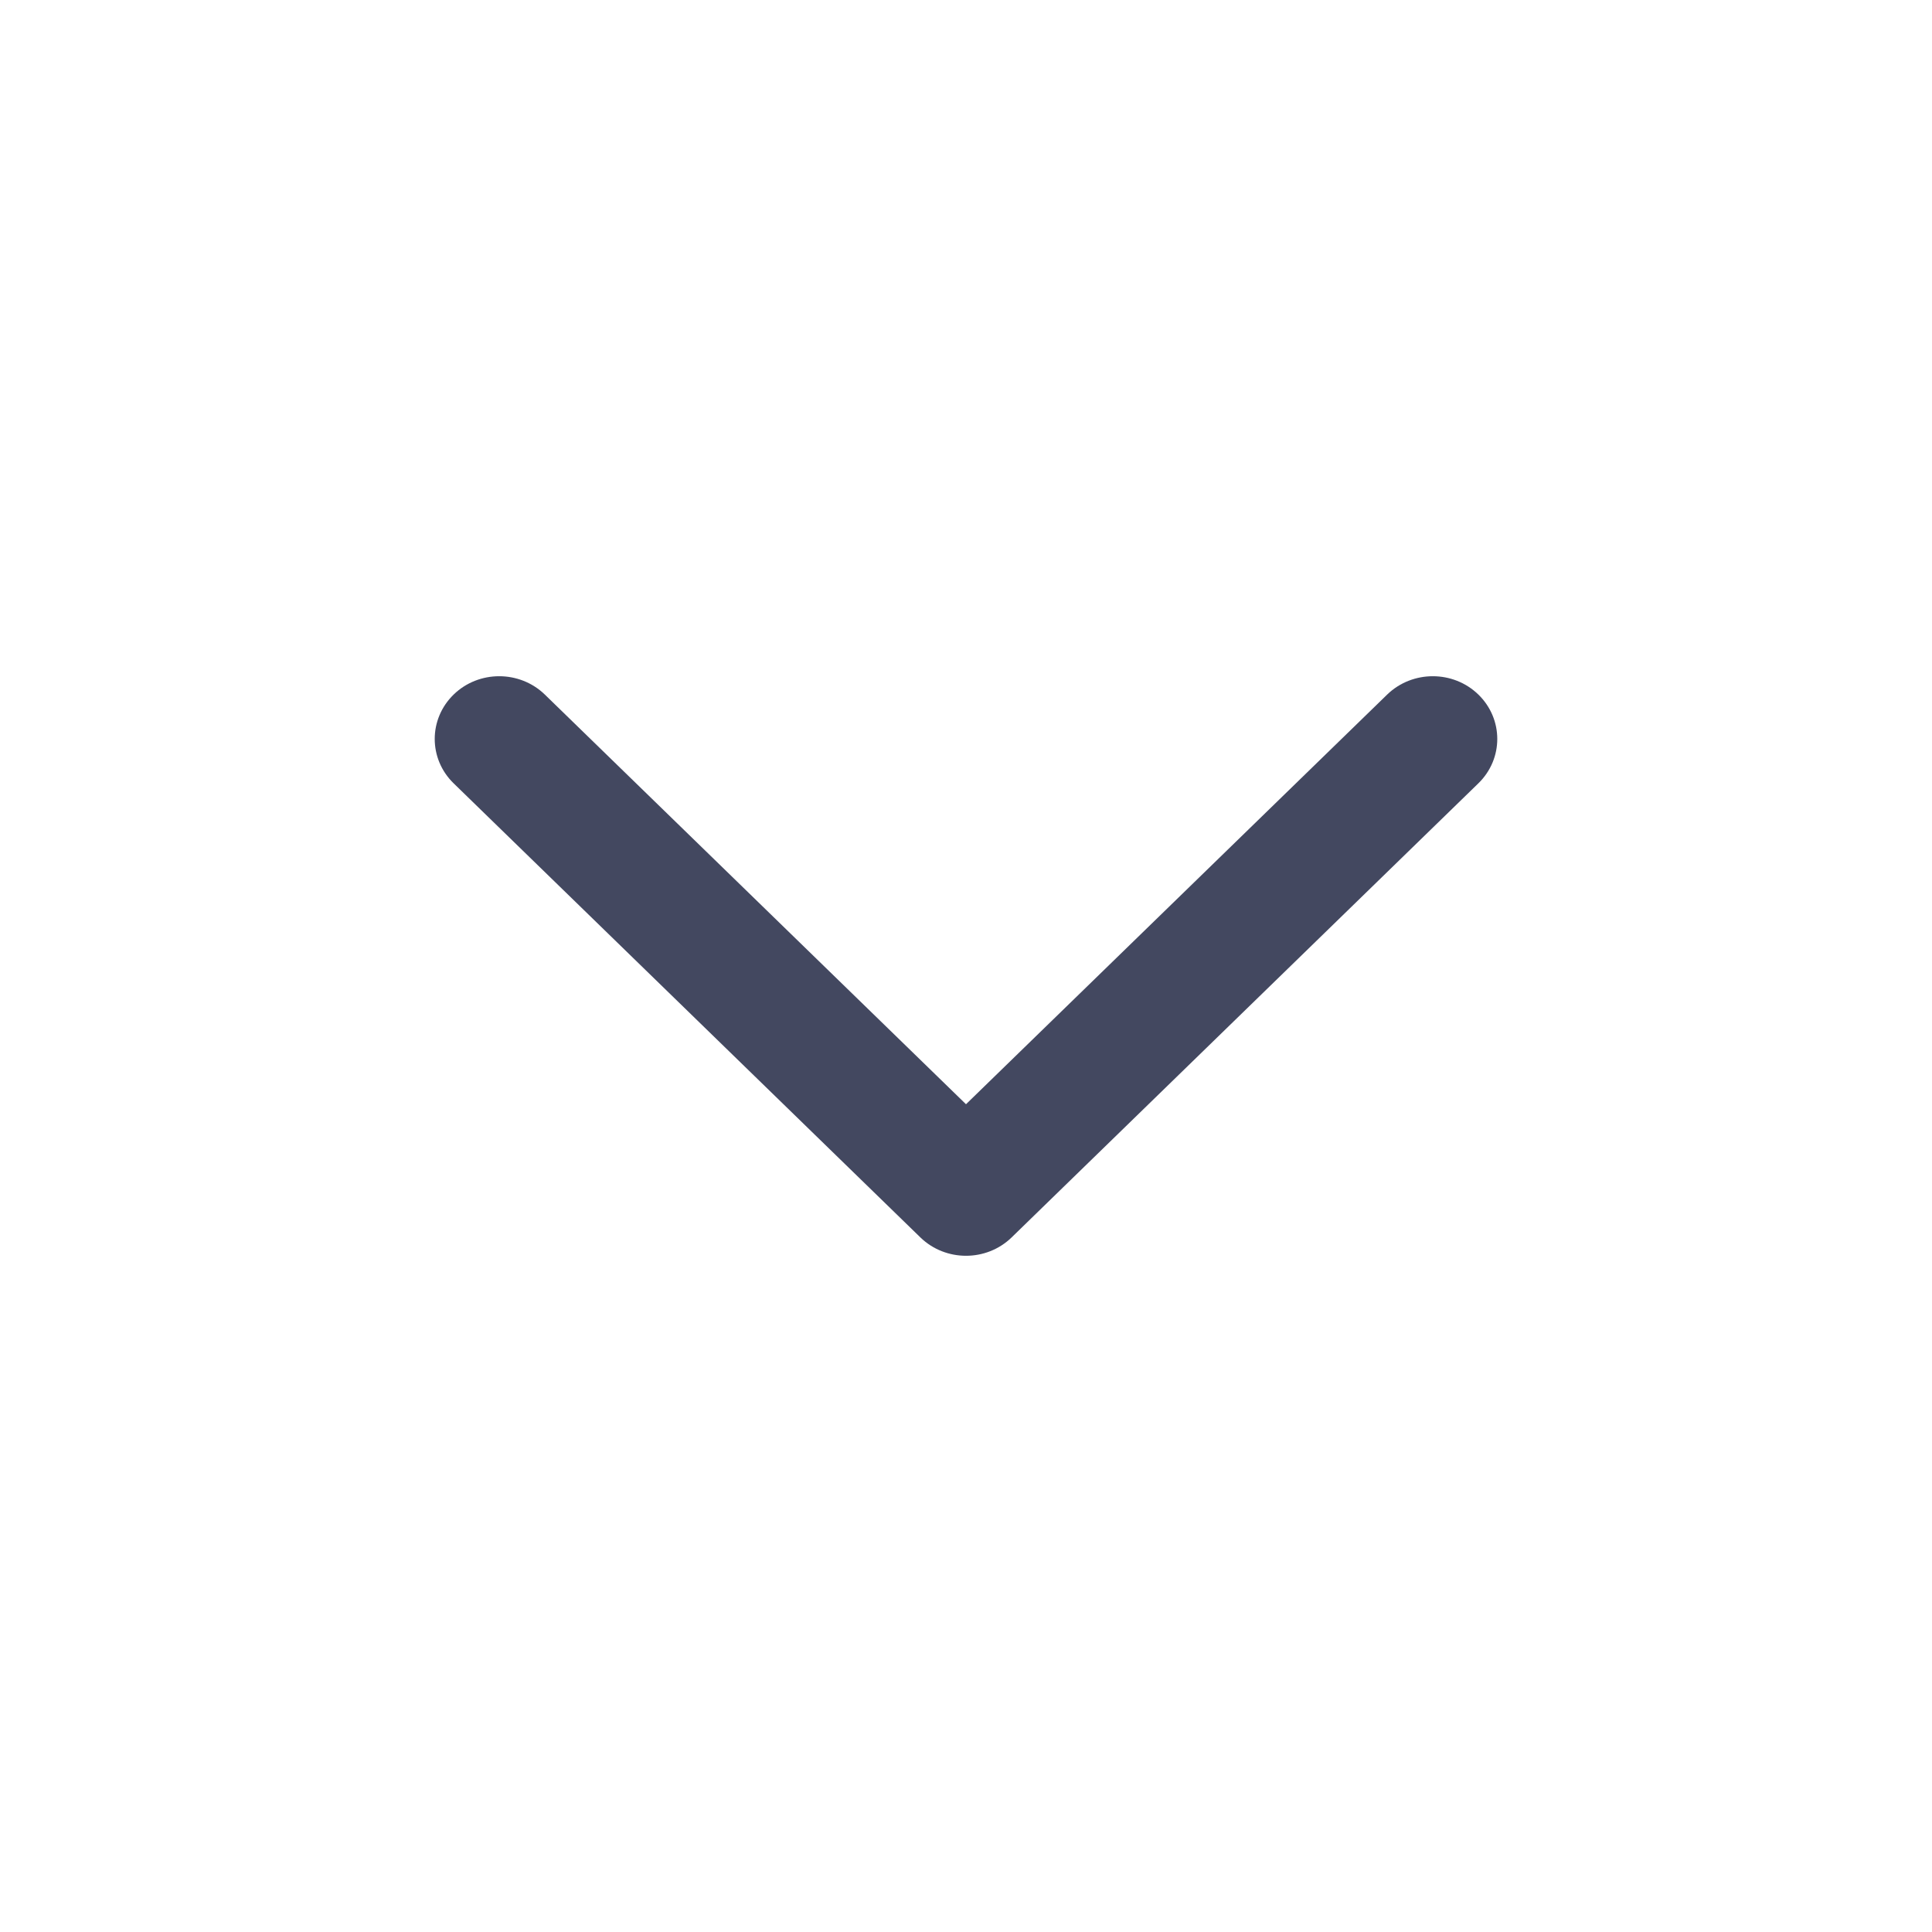 <svg width="20" height="20" viewBox="0 0 20 20" fill="none" xmlns="http://www.w3.org/2000/svg">
<path fill-rule="evenodd" clip-rule="evenodd" d="M15.304 7.19C15.565 7.444 15.565 7.855 15.304 8.109L10.472 12.81C10.211 13.063 9.789 13.063 9.528 12.81L4.696 8.109C4.435 7.855 4.435 7.444 4.696 7.19C4.956 6.937 5.379 6.937 5.64 7.19L10 11.431L14.36 7.19C14.621 6.937 15.044 6.937 15.304 7.19Z" fill="#434860"/>
</svg>
